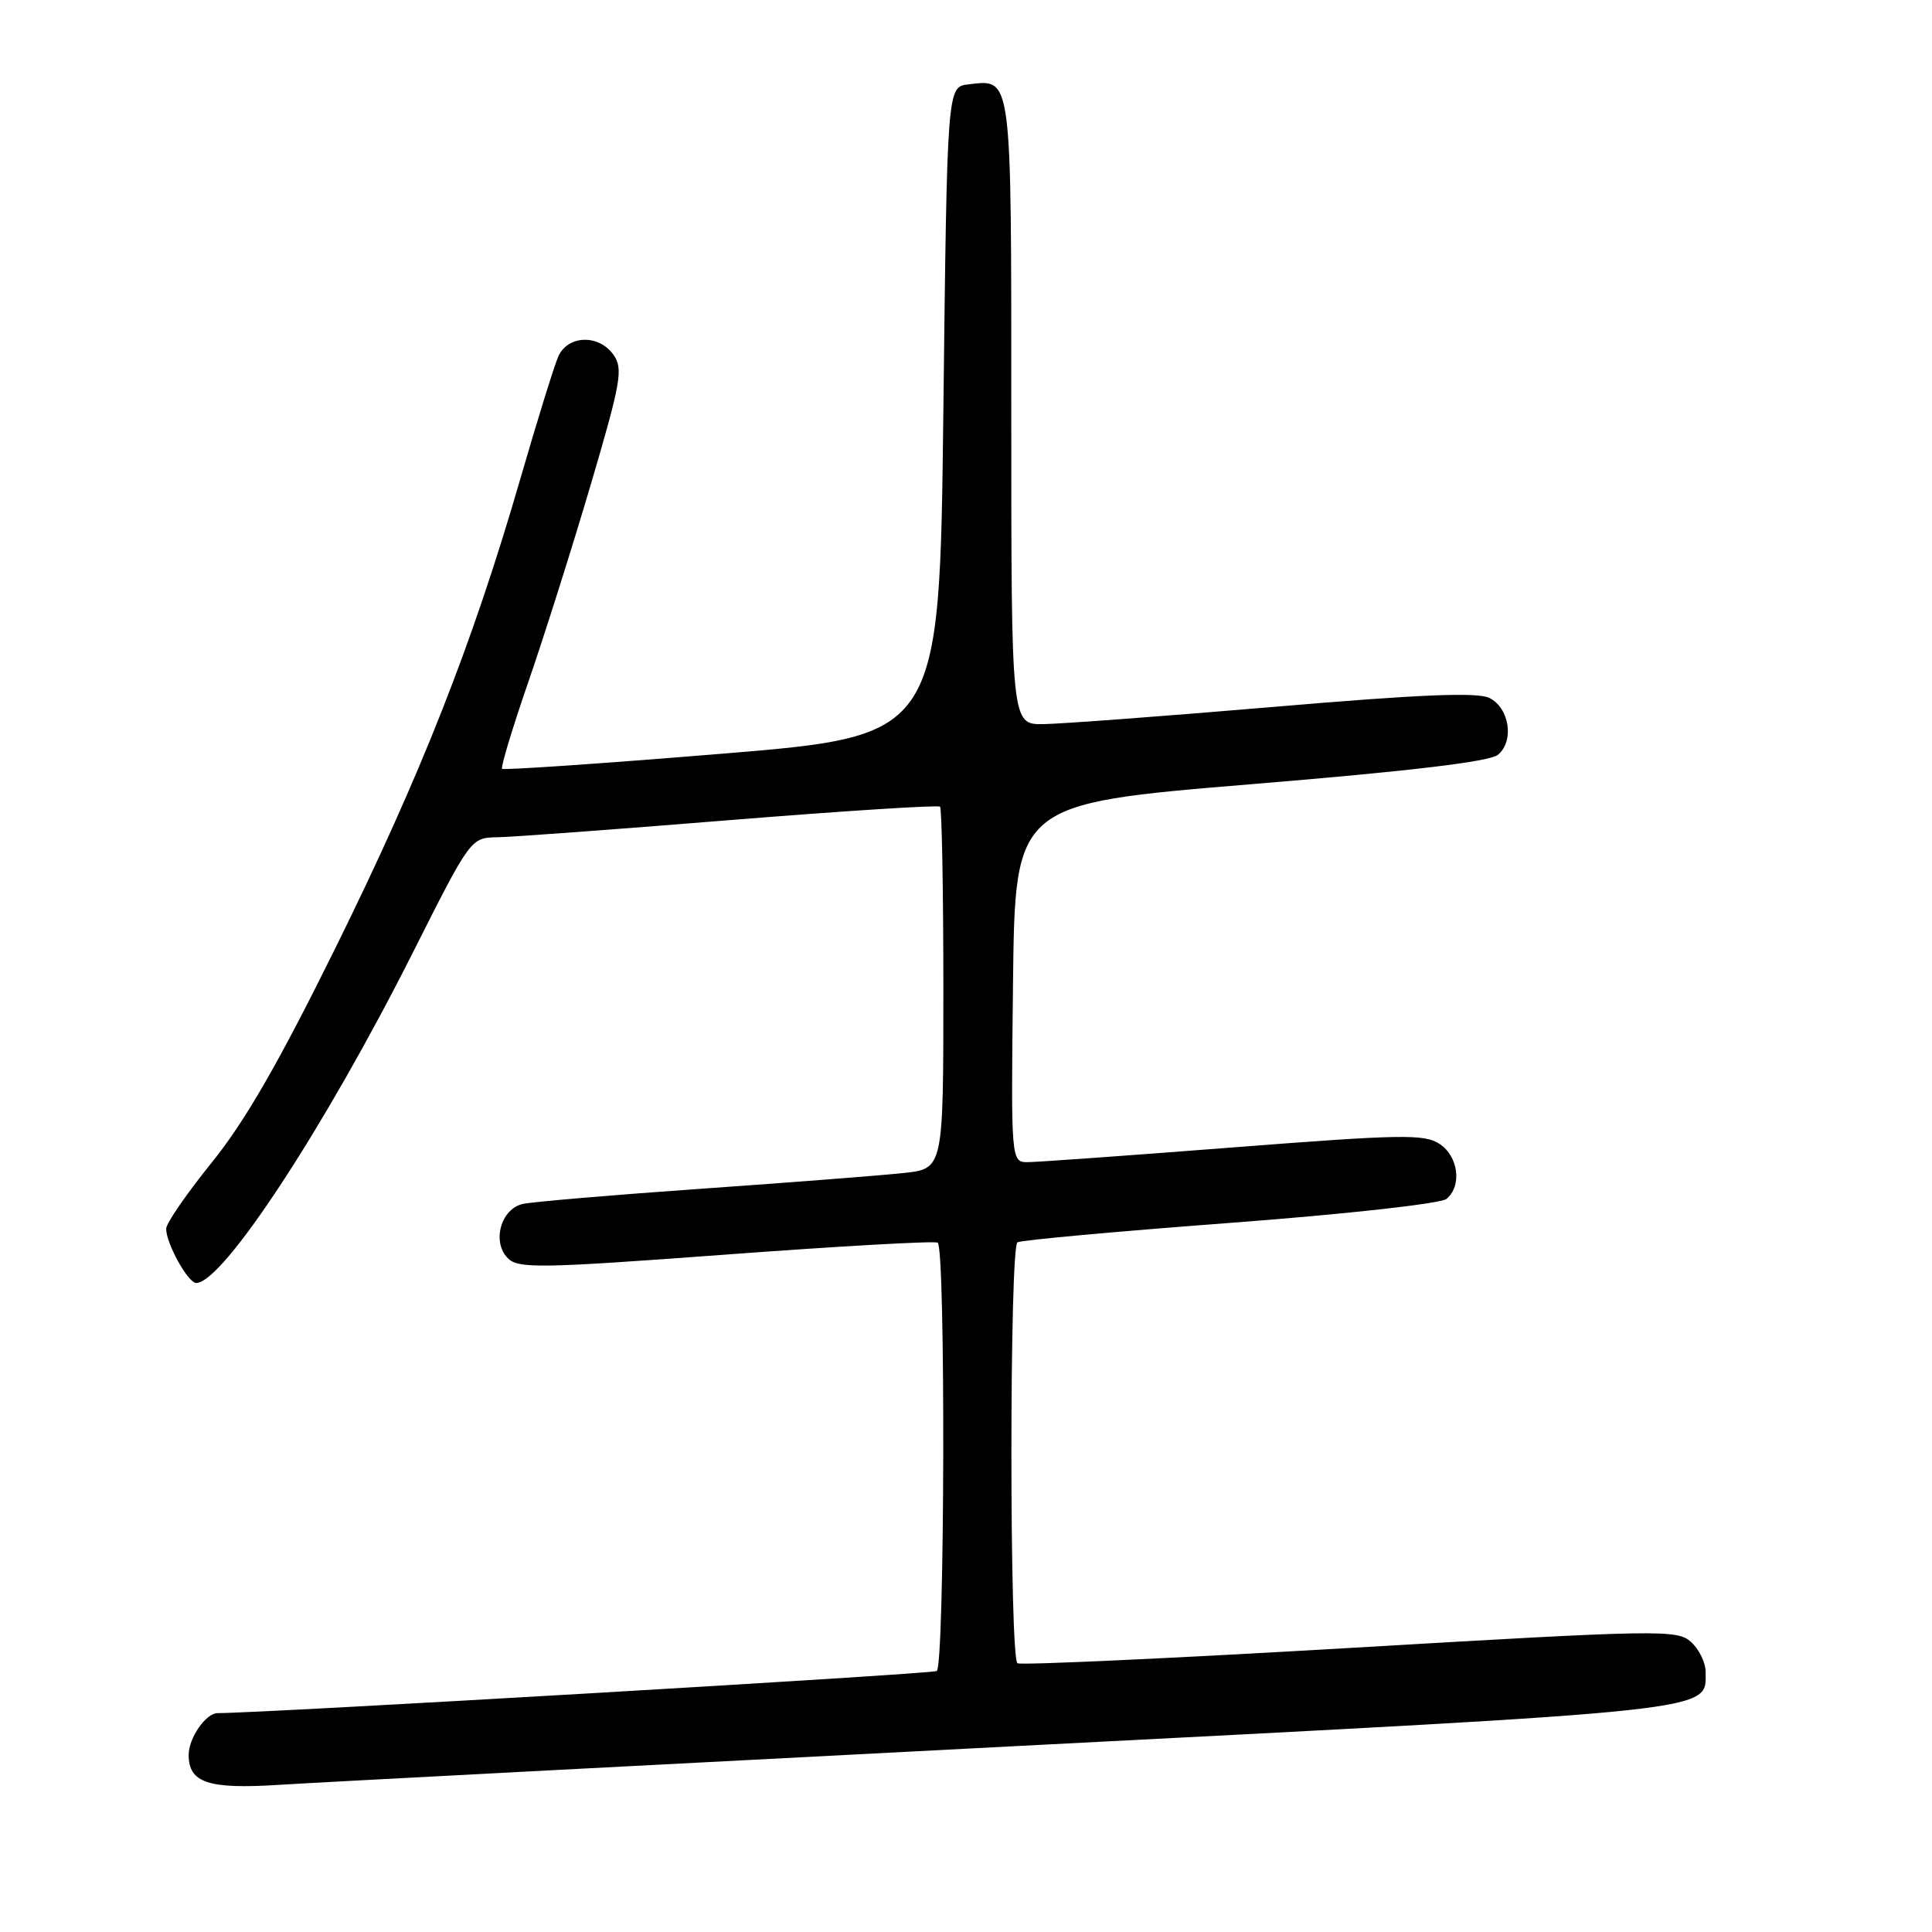 <?xml version="1.0" encoding="UTF-8" standalone="no"?>
<!DOCTYPE svg PUBLIC "-//W3C//DTD SVG 1.1//EN" "http://www.w3.org/Graphics/SVG/1.1/DTD/svg11.dtd" >
<svg xmlns="http://www.w3.org/2000/svg" xmlns:xlink="http://www.w3.org/1999/xlink" version="1.1" viewBox="0 0 256 256">
 <g >
 <path fill="currentColor"
d=" M 134.00 231.40 C 228.98 226.51 226.00 226.83 226.00 221.50 C 226.00 220.30 225.13 218.53 224.07 217.57 C 222.24 215.91 220.06 215.94 178.89 218.36 C 155.10 219.75 135.27 220.66 134.82 220.39 C 133.75 219.73 133.75 165.27 134.82 164.61 C 135.27 164.33 147.95 163.17 162.99 162.04 C 178.36 160.88 190.91 159.49 191.67 158.86 C 193.75 157.13 193.25 153.21 190.74 151.57 C 188.74 150.25 185.65 150.31 163.49 152.03 C 149.75 153.10 137.48 153.98 136.23 153.99 C 133.96 154.00 133.96 154.00 134.23 130.25 C 134.50 106.50 134.50 106.50 165.69 103.92 C 186.96 102.17 197.39 100.92 198.49 100.01 C 200.68 98.19 200.01 93.80 197.35 92.48 C 195.77 91.70 188.16 92.01 168.85 93.66 C 154.36 94.89 140.59 95.92 138.25 95.95 C 134.00 96.00 134.00 96.00 134.00 54.62 C 134.00 9.48 134.13 10.51 128.31 11.18 C 125.50 11.50 125.50 11.50 125.00 54.50 C 124.50 97.50 124.50 97.50 95.70 99.87 C 79.86 101.17 66.73 102.07 66.53 101.87 C 66.33 101.66 67.89 96.50 70.00 90.38 C 72.11 84.27 75.84 72.48 78.29 64.17 C 82.27 50.67 82.59 48.86 81.31 47.04 C 79.37 44.26 75.23 44.38 73.97 47.25 C 73.43 48.49 71.16 55.80 68.93 63.50 C 62.61 85.32 55.76 102.70 44.50 125.50 C 36.97 140.76 32.49 148.55 28.09 154.00 C 24.76 158.12 22.03 162.08 22.02 162.80 C 21.99 164.73 24.91 170.00 26.00 170.00 C 29.53 170.00 43.02 149.42 54.69 126.25 C 62.37 111.00 62.37 111.00 65.93 110.94 C 67.90 110.91 81.79 109.88 96.81 108.66 C 111.83 107.45 124.31 106.65 124.56 106.89 C 124.80 107.13 125.00 118.03 125.00 131.09 C 125.00 154.86 125.00 154.86 119.75 155.43 C 116.86 155.74 104.83 156.68 93.00 157.51 C 81.17 158.34 70.49 159.25 69.27 159.53 C 66.36 160.18 65.15 164.58 67.29 166.72 C 68.68 168.11 71.50 168.07 96.17 166.24 C 111.20 165.12 123.84 164.41 124.25 164.66 C 125.31 165.31 125.19 220.77 124.12 221.42 C 123.50 221.81 35.00 226.99 28.82 227.00 C 27.28 227.00 25.00 230.30 25.00 232.52 C 25.00 236.24 27.58 237.10 37.00 236.50 C 41.67 236.20 85.32 233.91 134.00 231.40 Z "/>
</g>
</svg>